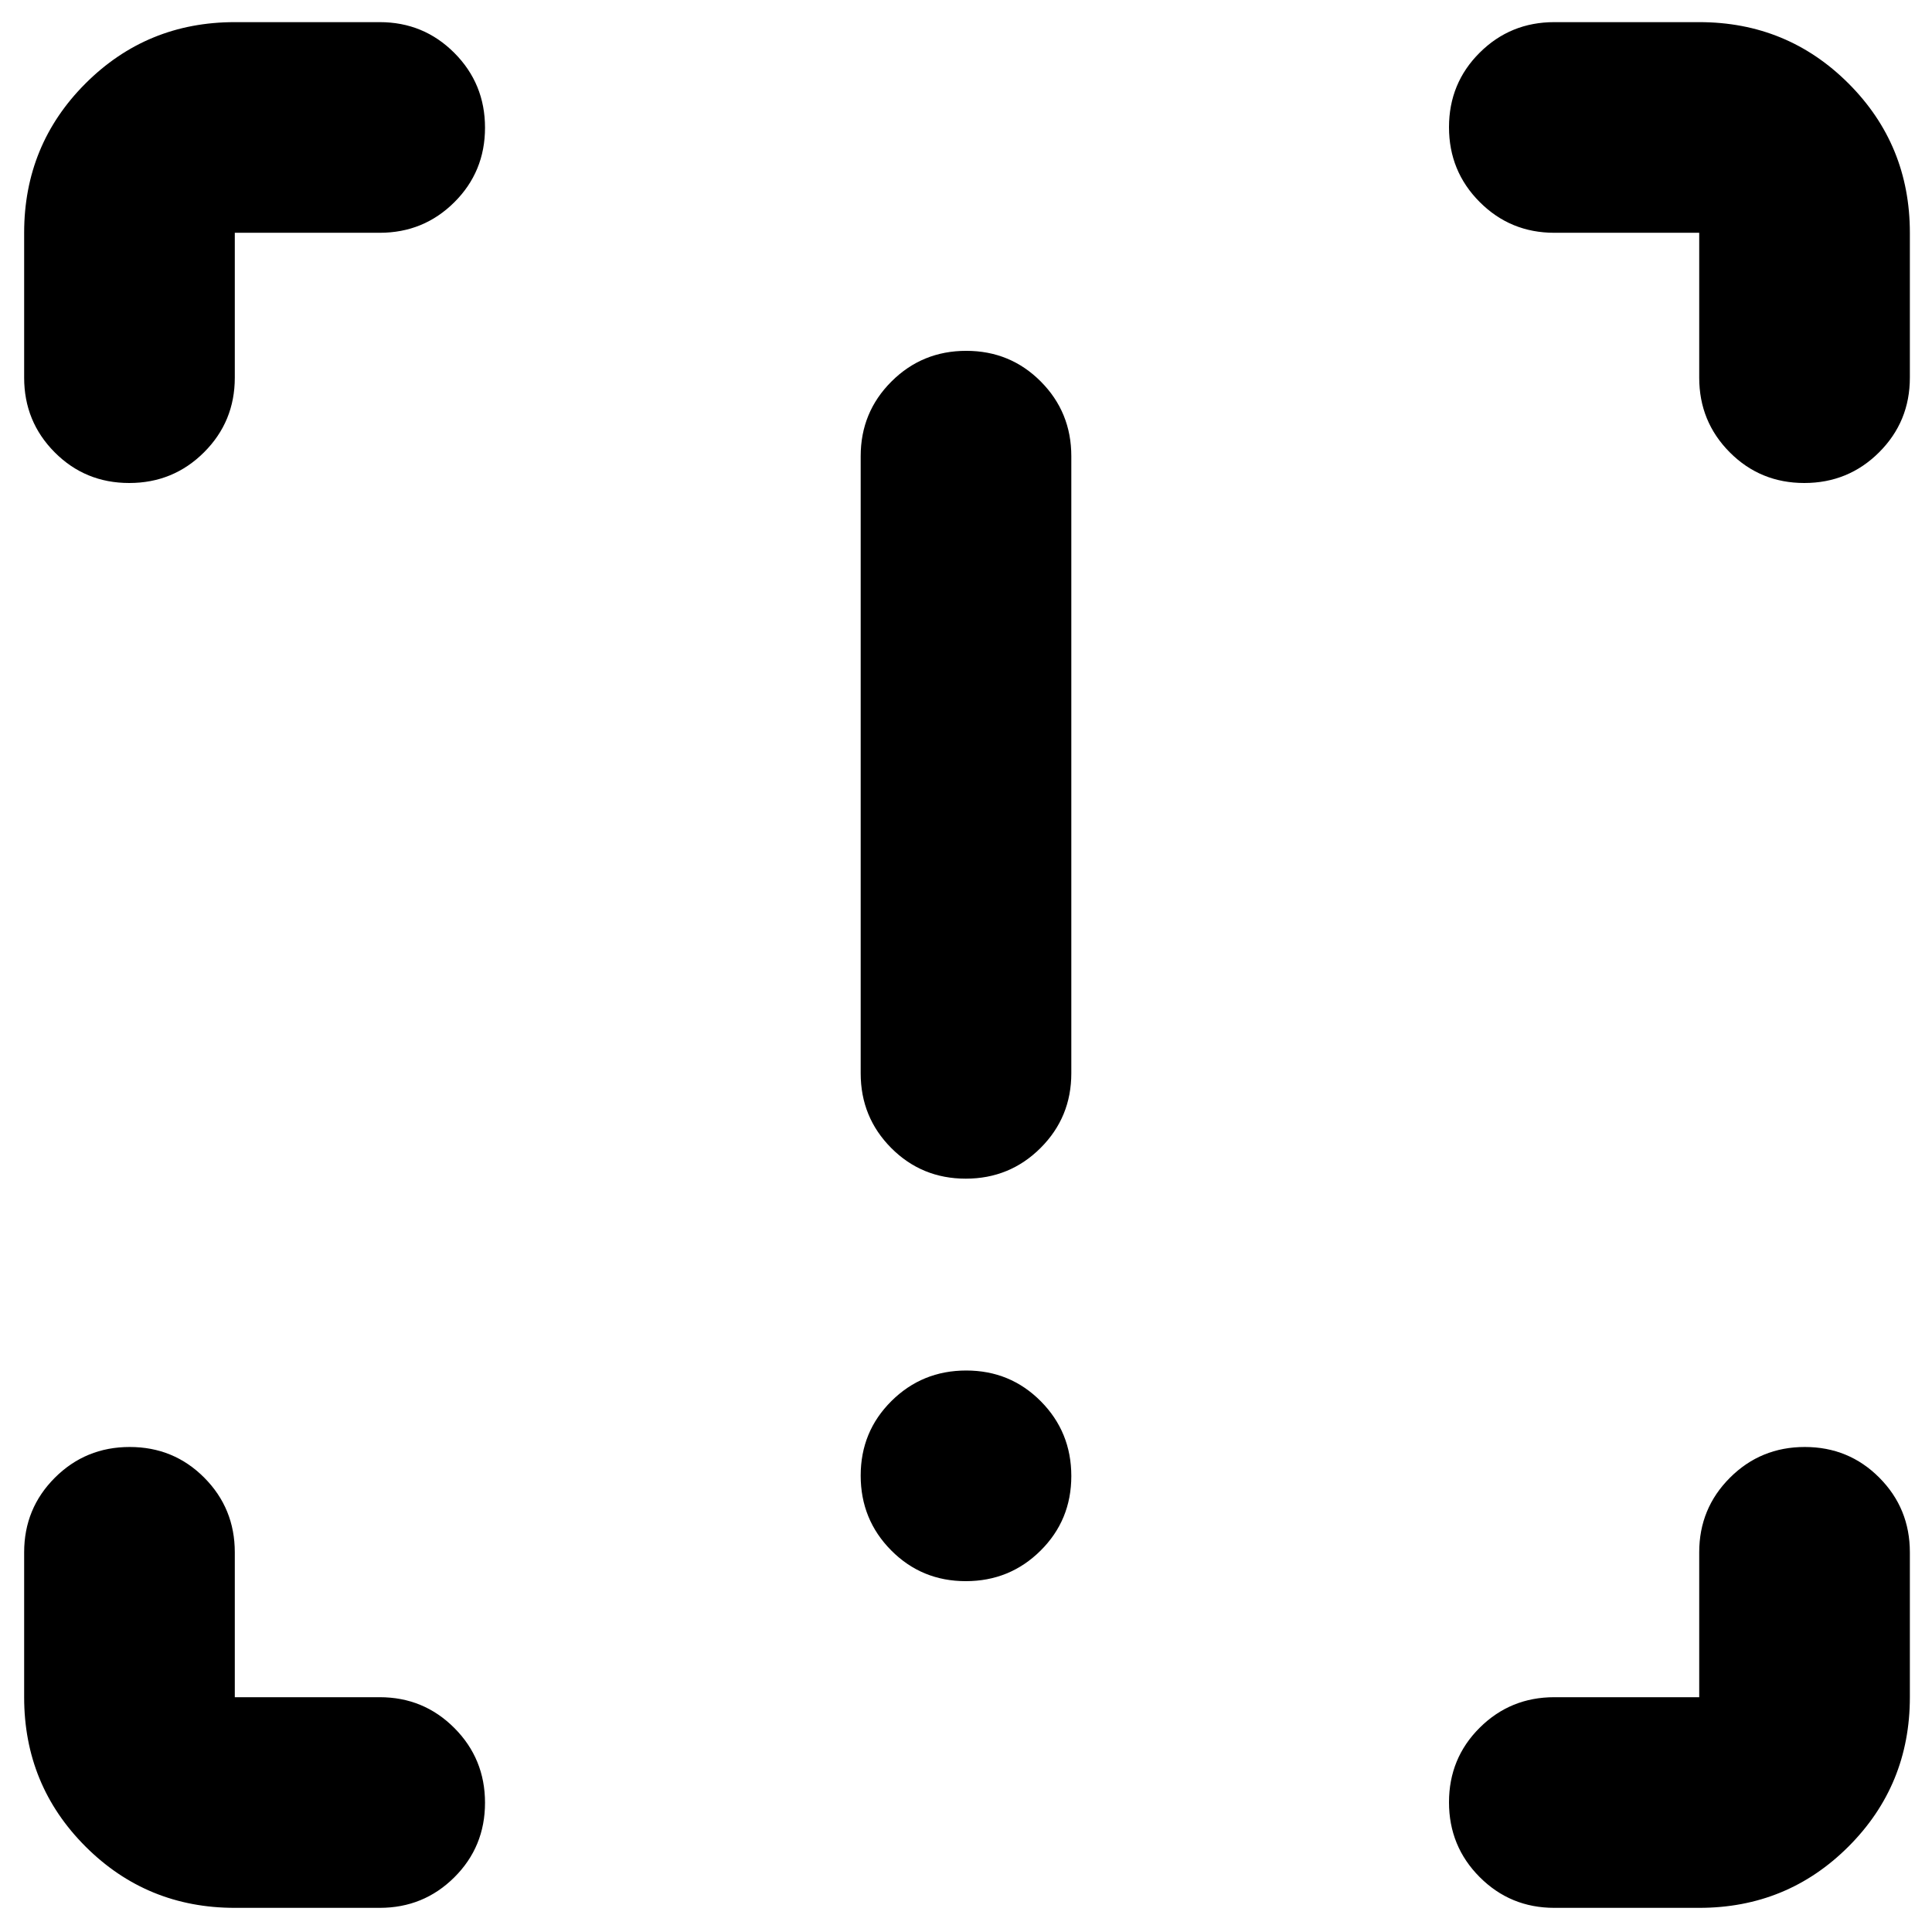 <svg xmlns="http://www.w3.org/2000/svg" height="40" viewBox="0 -960 960 960" width="40"><path d="M479.88-374.33q-21.88 0-37.05-15.25-15.16-15.25-15.16-37.09v-306.66q0-21.84 15.28-37.09 15.28-15.25 37.17-15.25 21.88 0 37.05 15.25 15.16 15.25 15.16 37.09v306.66q0 21.84-15.28 37.09-15.28 15.25-37.17 15.25Zm0 200q-21.88 0-37.05-15.29-15.16-15.28-15.16-37.16 0-21.89 15.28-37.05Q458.23-279 480.12-279q21.88 0 37.05 15.28 15.16 15.29 15.16 37.17 0 21.88-15.28 37.05-15.28 15.17-37.17 15.17ZM116.67-12q-43.7 0-74.19-30.48Q12-72.97 12-116.67v-72q0-21.83 15.28-37.08Q42.57-241 64.45-241q21.88 0 37.05 15.25 15.17 15.25 15.17 37.08v72h72q21.83 0 37.08 15.29Q241-86.1 241-64.22q0 21.89-15.25 37.05Q210.5-12 188.67-12h-72Zm727.66 0h-72q-21.83 0-37.08-15.28Q720-42.57 720-64.45q0-21.88 15.25-37.05 15.25-15.17 37.08-15.17h72v-72q0-21.83 15.29-37.08Q874.9-241 896.78-241q21.89 0 37.05 15.25Q949-210.5 949-188.67v72q0 43.7-30.48 74.19Q888.03-12 844.33-12ZM949-844.33v72q0 21.83-15.28 37.08Q918.43-720 896.55-720q-21.88 0-37.05-15.25-15.17-15.25-15.17-37.08v-72h-72q-21.83 0-37.08-15.29Q720-874.9 720-896.78q0-21.89 15.25-37.05Q750.5-949 772.33-949h72q43.7 0 74.19 30.48Q949-888.03 949-844.33ZM116.67-949h72q21.83 0 37.08 15.28Q241-918.43 241-896.55q0 21.88-15.25 37.05-15.25 15.17-37.08 15.17h-72v72q0 21.83-15.29 37.08Q86.1-720 64.22-720q-21.89 0-37.05-15.25Q12-750.5 12-772.33v-72q0-43.7 30.48-74.19Q72.97-949 116.67-949Z"/></svg>